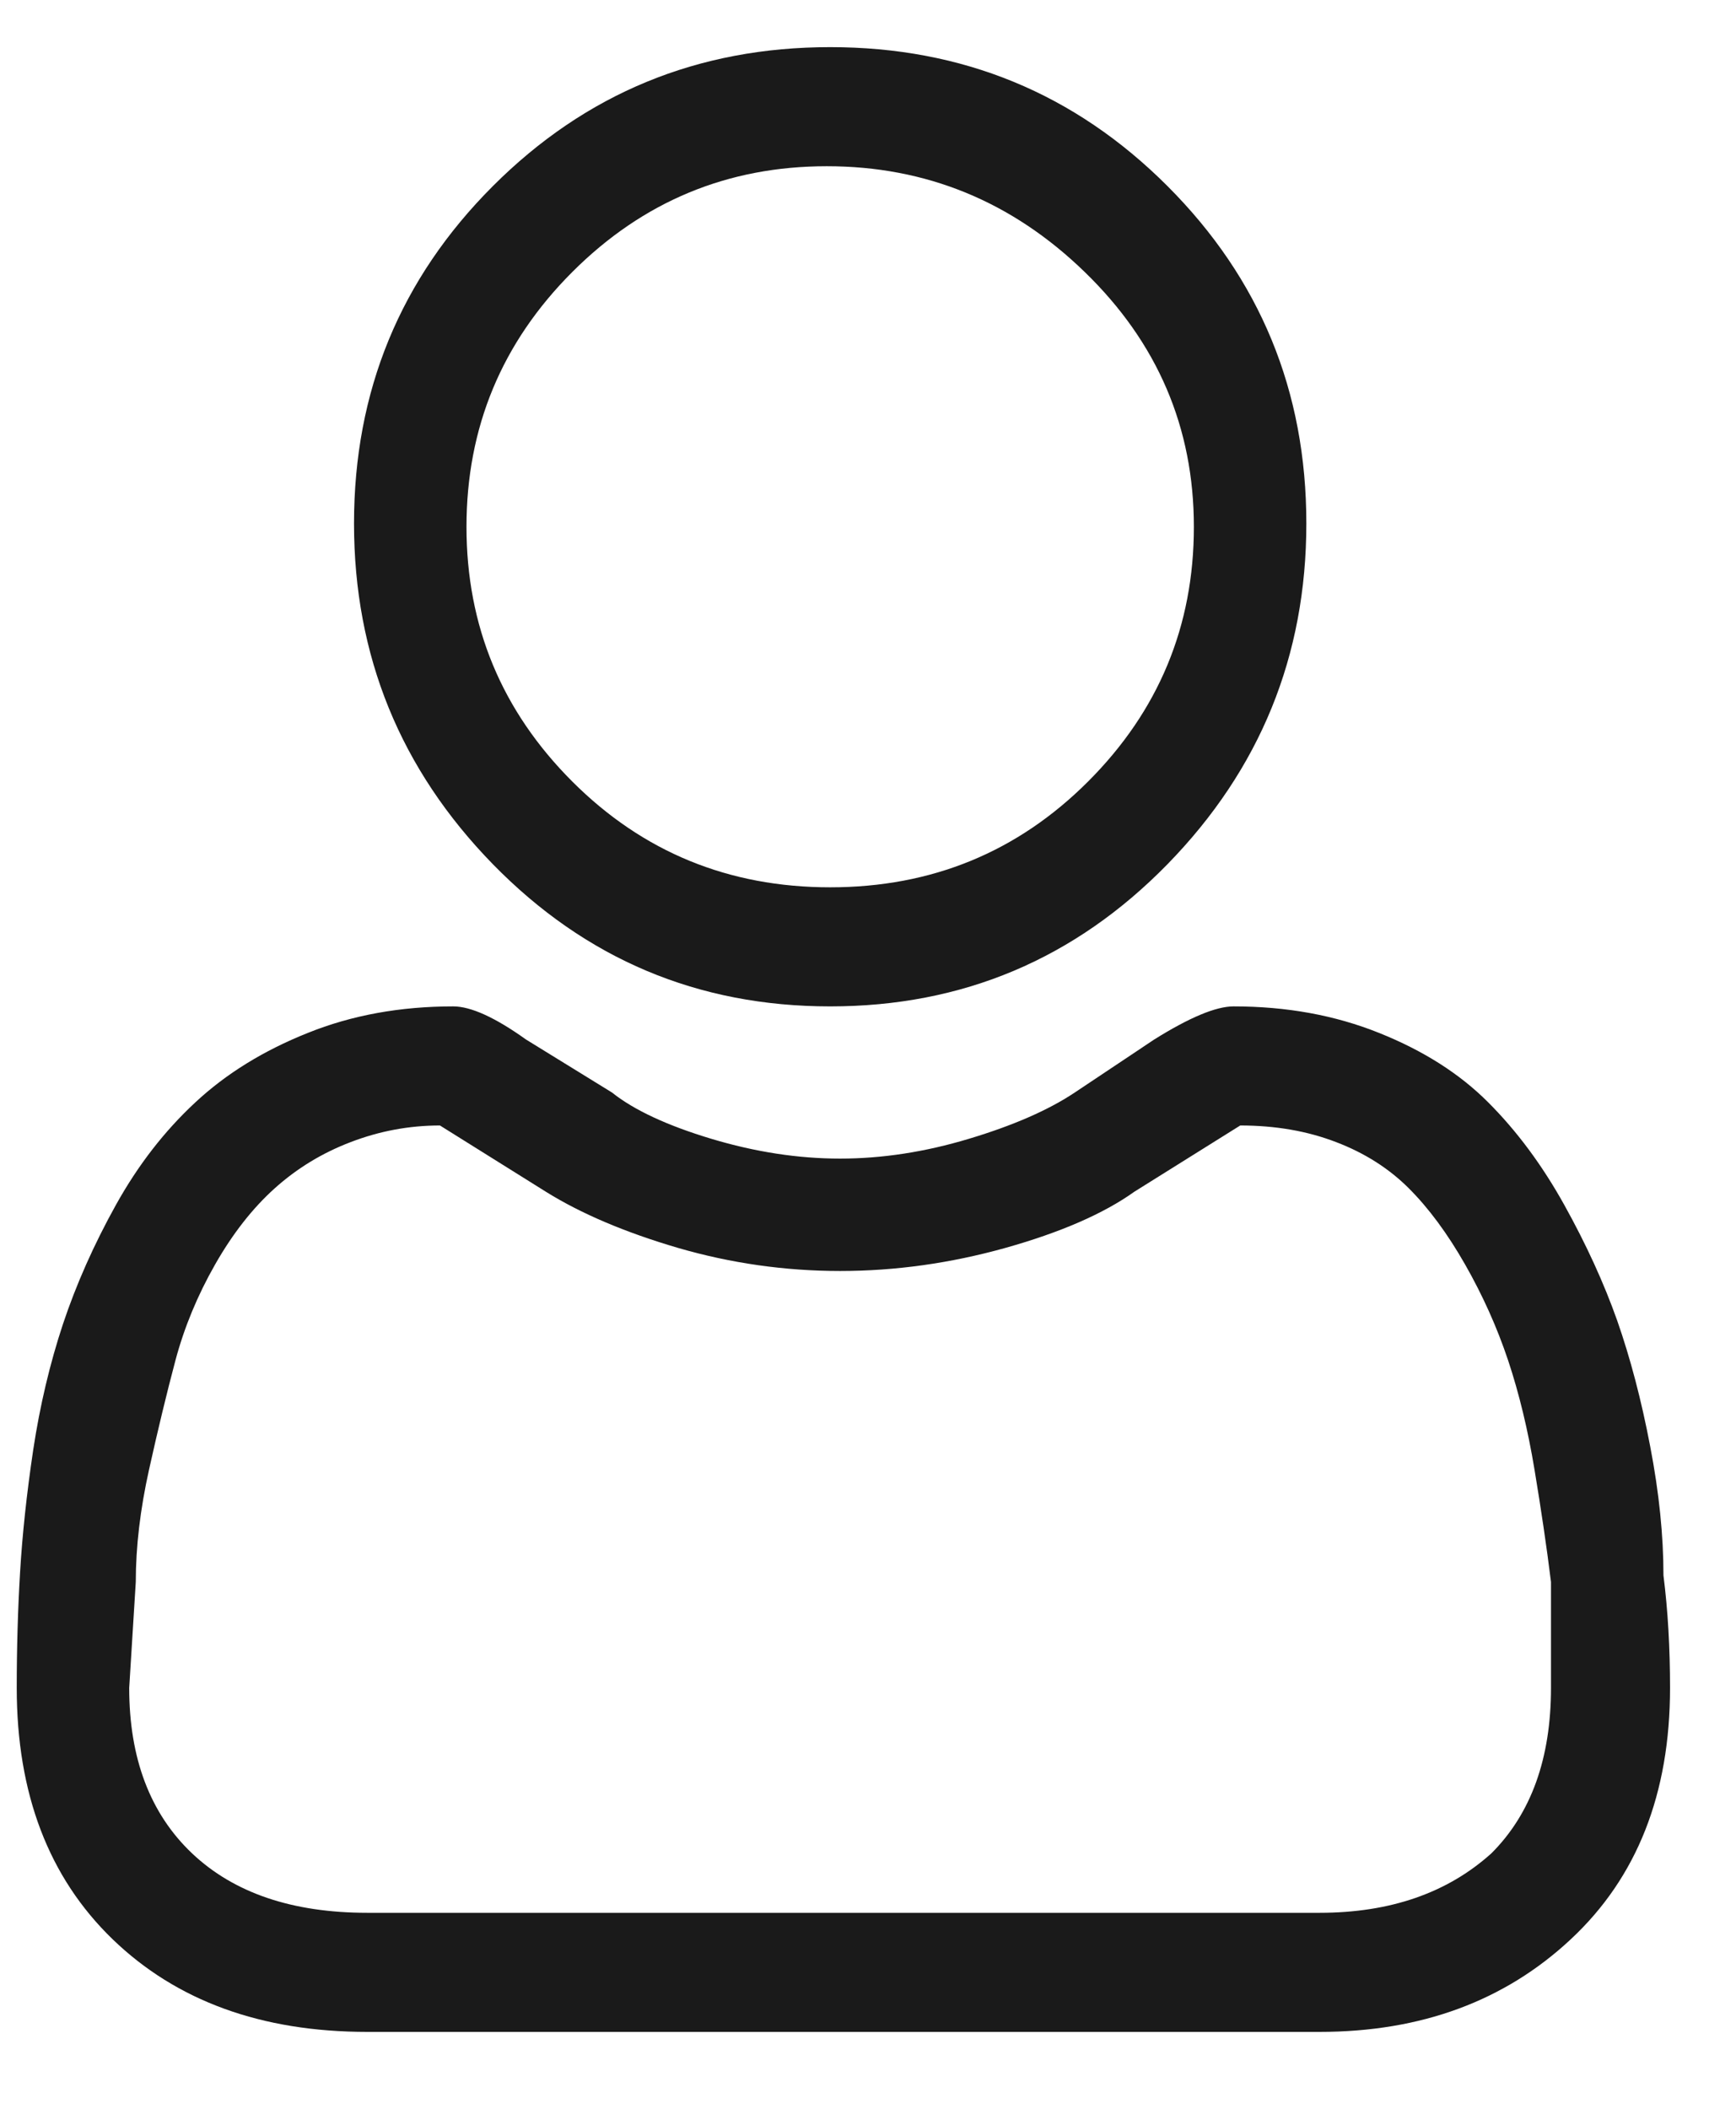 <svg width="14" height="17" viewBox="0 0 14 17" fill="none" xmlns="http://www.w3.org/2000/svg">
<path d="M6.695 8.113C7.762 8.113 8.668 7.731 9.415 6.967C10.162 6.202 10.535 5.287 10.535 4.22C10.535 3.153 10.162 2.247 9.415 1.5C8.668 0.753 7.762 0.38 6.695 0.38C5.628 0.38 4.722 0.753 3.975 1.5C3.228 2.247 2.855 3.153 2.855 4.22C2.855 5.287 3.228 6.202 3.975 6.967C4.722 7.731 5.628 8.113 6.695 8.113ZM4.615 2.193C5.184 1.624 5.868 1.34 6.668 1.34C7.468 1.34 8.162 1.624 8.748 2.193C9.335 2.762 9.628 3.447 9.628 4.247C9.628 5.047 9.344 5.731 8.775 6.3C8.206 6.869 7.513 7.153 6.695 7.153C5.877 7.153 5.184 6.869 4.615 6.3C4.046 5.731 3.762 5.047 3.762 4.247C3.762 3.447 4.046 2.762 4.615 2.193ZM13.415 12.7C13.415 12.38 13.38 12.033 13.308 11.66C13.237 11.287 13.148 10.949 13.042 10.646C12.935 10.344 12.793 10.033 12.615 9.713C12.437 9.393 12.233 9.118 12.002 8.887C11.771 8.655 11.477 8.469 11.122 8.327C10.766 8.184 10.375 8.113 9.948 8.113C9.806 8.113 9.593 8.202 9.308 8.38L8.668 8.807C8.455 8.949 8.171 9.073 7.815 9.18C7.46 9.287 7.113 9.34 6.775 9.34C6.437 9.34 6.091 9.287 5.735 9.18C5.38 9.073 5.113 8.949 4.935 8.807L4.242 8.38C3.993 8.202 3.797 8.113 3.655 8.113C3.228 8.113 2.837 8.184 2.482 8.327C2.126 8.469 1.824 8.655 1.575 8.887C1.326 9.118 1.113 9.393 0.935 9.713C0.757 10.033 0.615 10.353 0.508 10.673C0.402 10.993 0.322 11.331 0.268 11.687C0.215 12.042 0.18 12.371 0.162 12.673C0.144 12.975 0.135 13.287 0.135 13.607C0.135 14.46 0.393 15.135 0.908 15.633C1.424 16.131 2.108 16.38 2.962 16.38H10.642C11.46 16.38 12.135 16.131 12.668 15.633C13.202 15.135 13.468 14.46 13.468 13.607C13.468 13.287 13.451 12.984 13.415 12.7ZM12.028 14.94C11.673 15.26 11.211 15.42 10.642 15.42H2.962C2.357 15.42 1.886 15.26 1.548 14.94C1.211 14.62 1.042 14.175 1.042 13.607L1.095 12.753C1.095 12.469 1.131 12.166 1.202 11.847C1.273 11.527 1.344 11.233 1.415 10.966C1.486 10.7 1.593 10.442 1.735 10.193C1.877 9.944 2.037 9.74 2.215 9.58C2.393 9.42 2.597 9.295 2.828 9.207C3.06 9.118 3.3 9.073 3.548 9.073L4.402 9.607C4.686 9.784 5.042 9.935 5.468 10.06C5.895 10.184 6.331 10.246 6.775 10.246C7.22 10.246 7.664 10.184 8.108 10.06C8.553 9.935 8.9 9.784 9.148 9.607L10.002 9.073C10.286 9.073 10.544 9.118 10.775 9.207C11.006 9.295 11.202 9.42 11.362 9.58C11.522 9.74 11.673 9.944 11.815 10.193C11.957 10.442 12.073 10.7 12.162 10.966C12.251 11.233 12.322 11.527 12.375 11.847C12.428 12.166 12.473 12.469 12.508 12.753V13.607C12.508 14.175 12.348 14.62 12.028 14.94Z" fill="#1A1A1A"/>
</svg>
